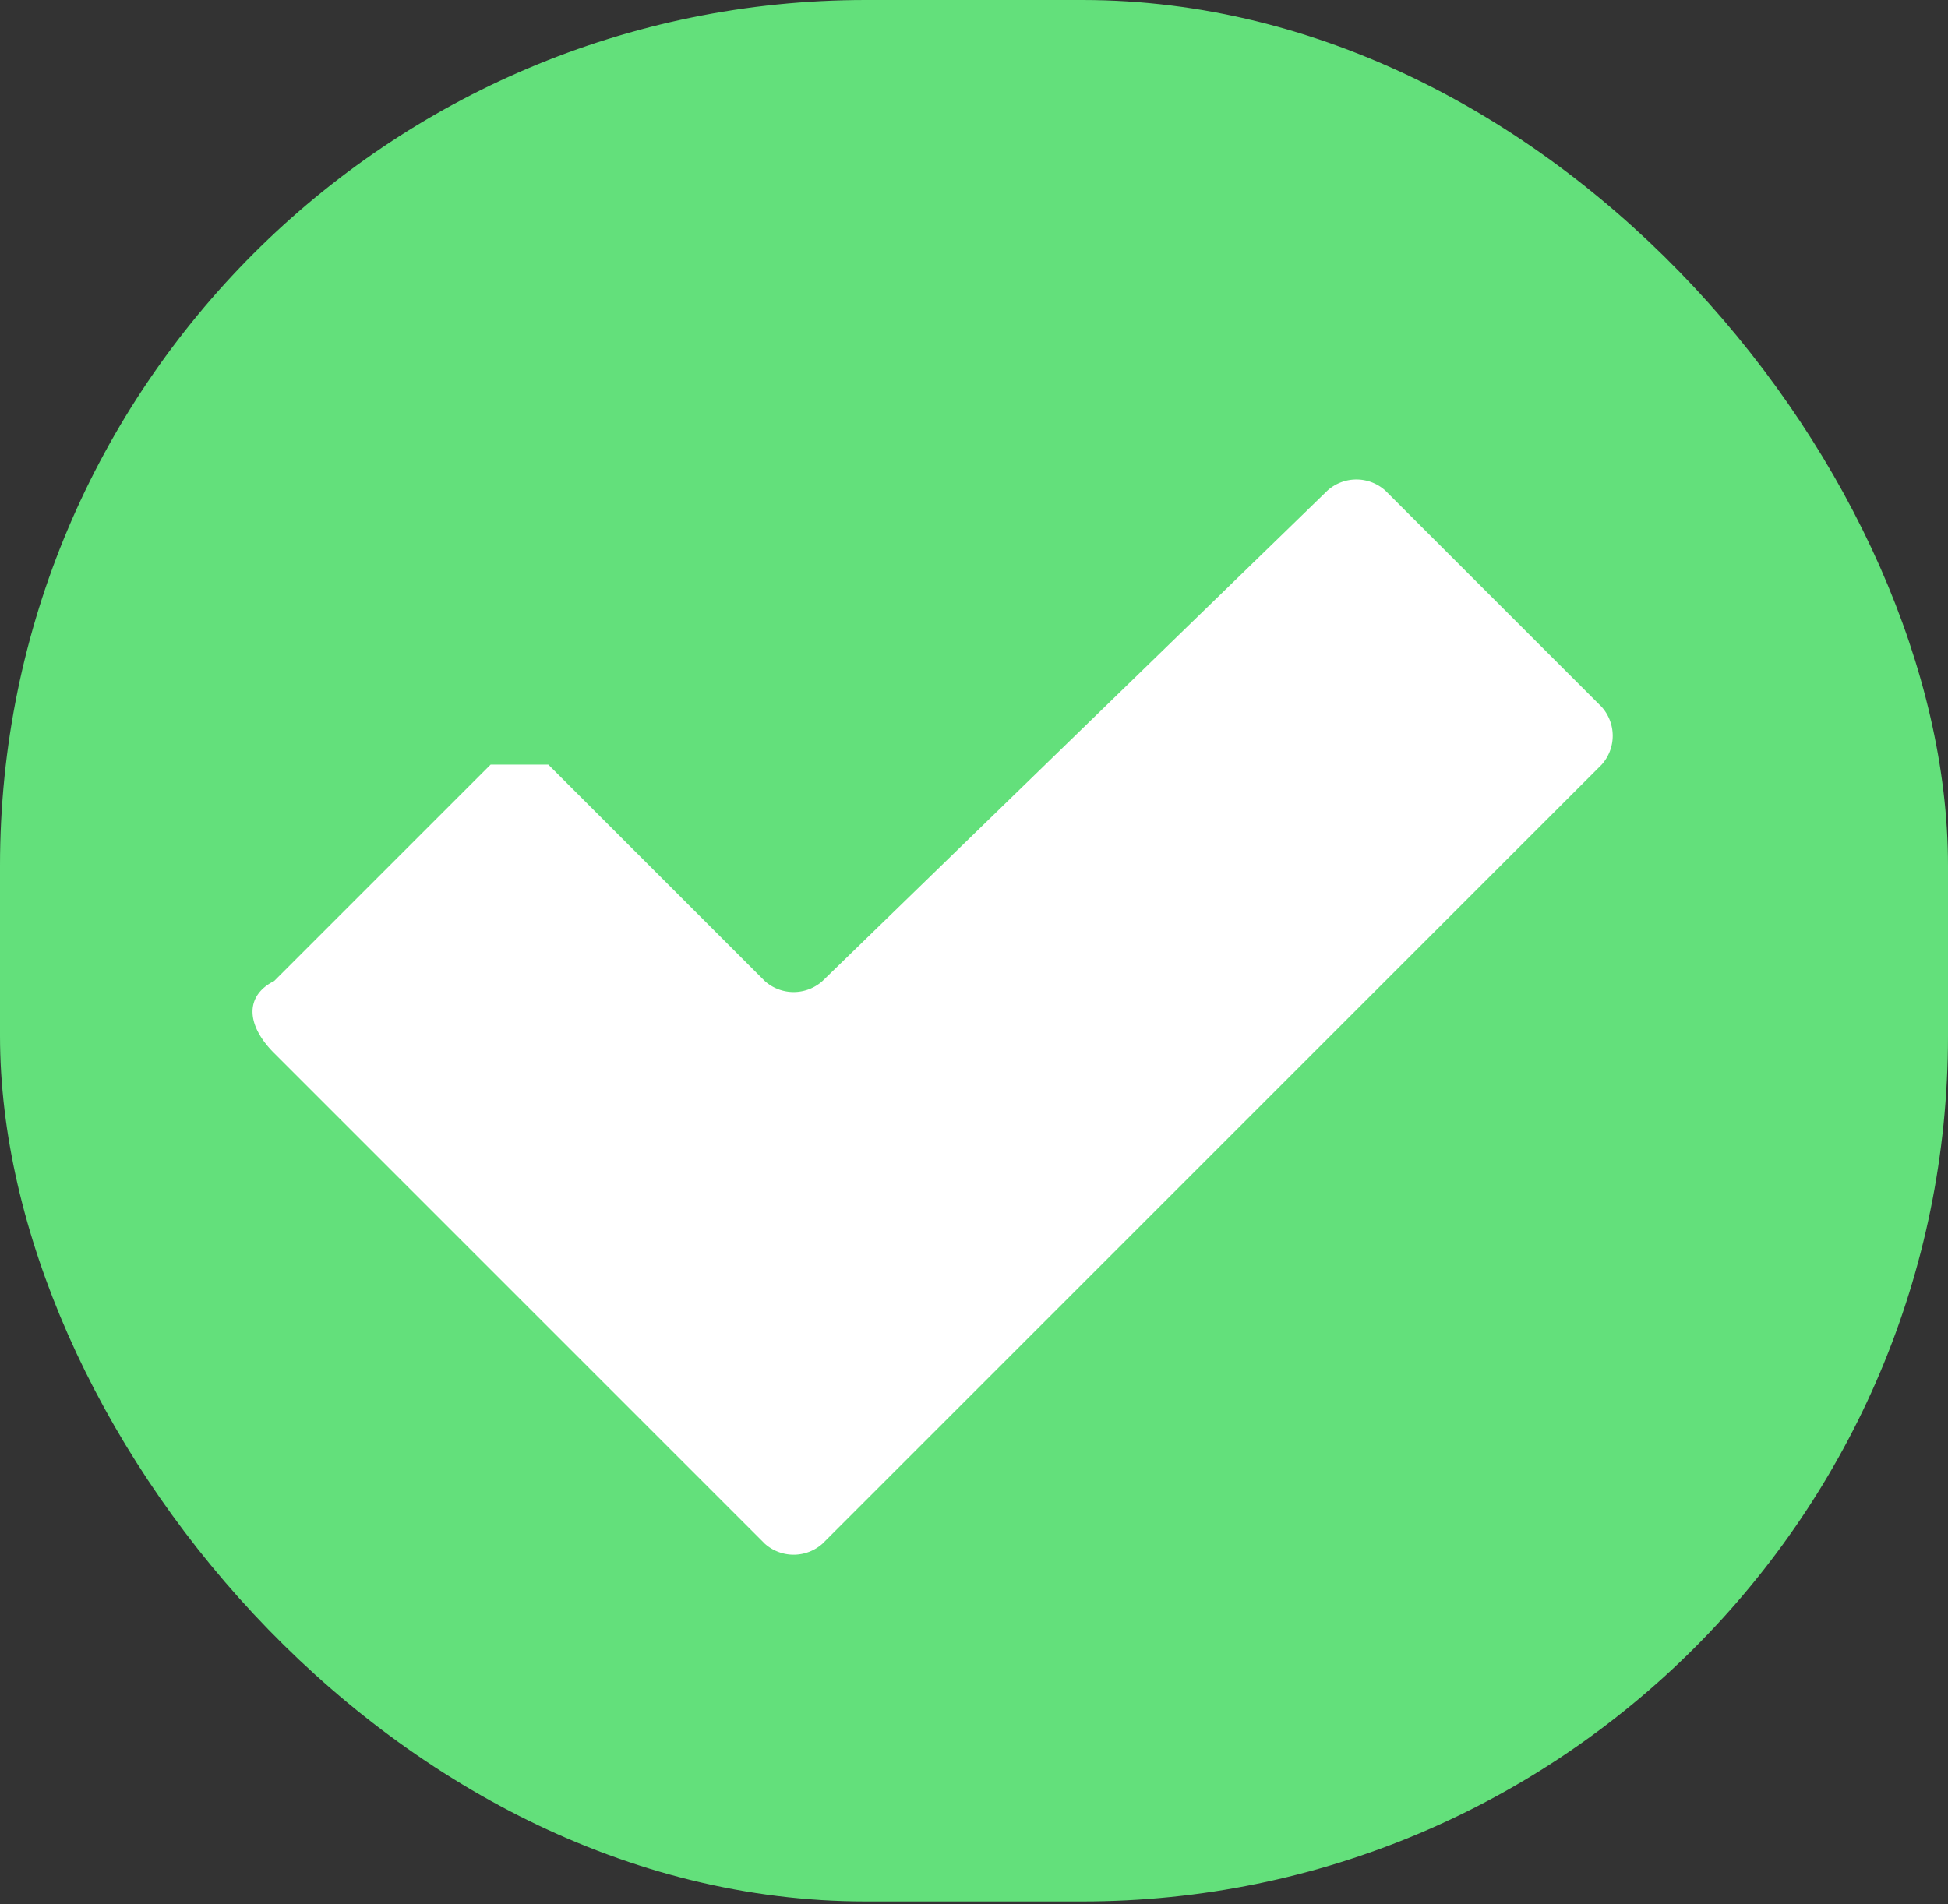<svg xmlns="http://www.w3.org/2000/svg" width="13.5" height="13.2" viewBox="0 0 13.5 13.2"><rect x="0" y="0" width="13.5" height="13.2" fill="#333333" stroke="none"/><defs><style>.a{fill:#63e07b;}.b{fill:#fff;}</style></defs><title>history-check</title><rect class="a" width="13.5" height="13.18" rx="6"/><path class="b" d="M9.2,3.4,5.7,6.8a.3.3,0,0,1-.4,0L3.8,5.3H3.4L1.9,6.8c-.2.1-.2.3,0,.5L3.6,9l1.7,1.7a.3.3,0,0,0,.4,0L7.4,9l3.7-3.7a.3.3,0,0,0,0-.4L9.6,3.4A.3.3,0,0,0,9.2,3.4Z"/></svg>